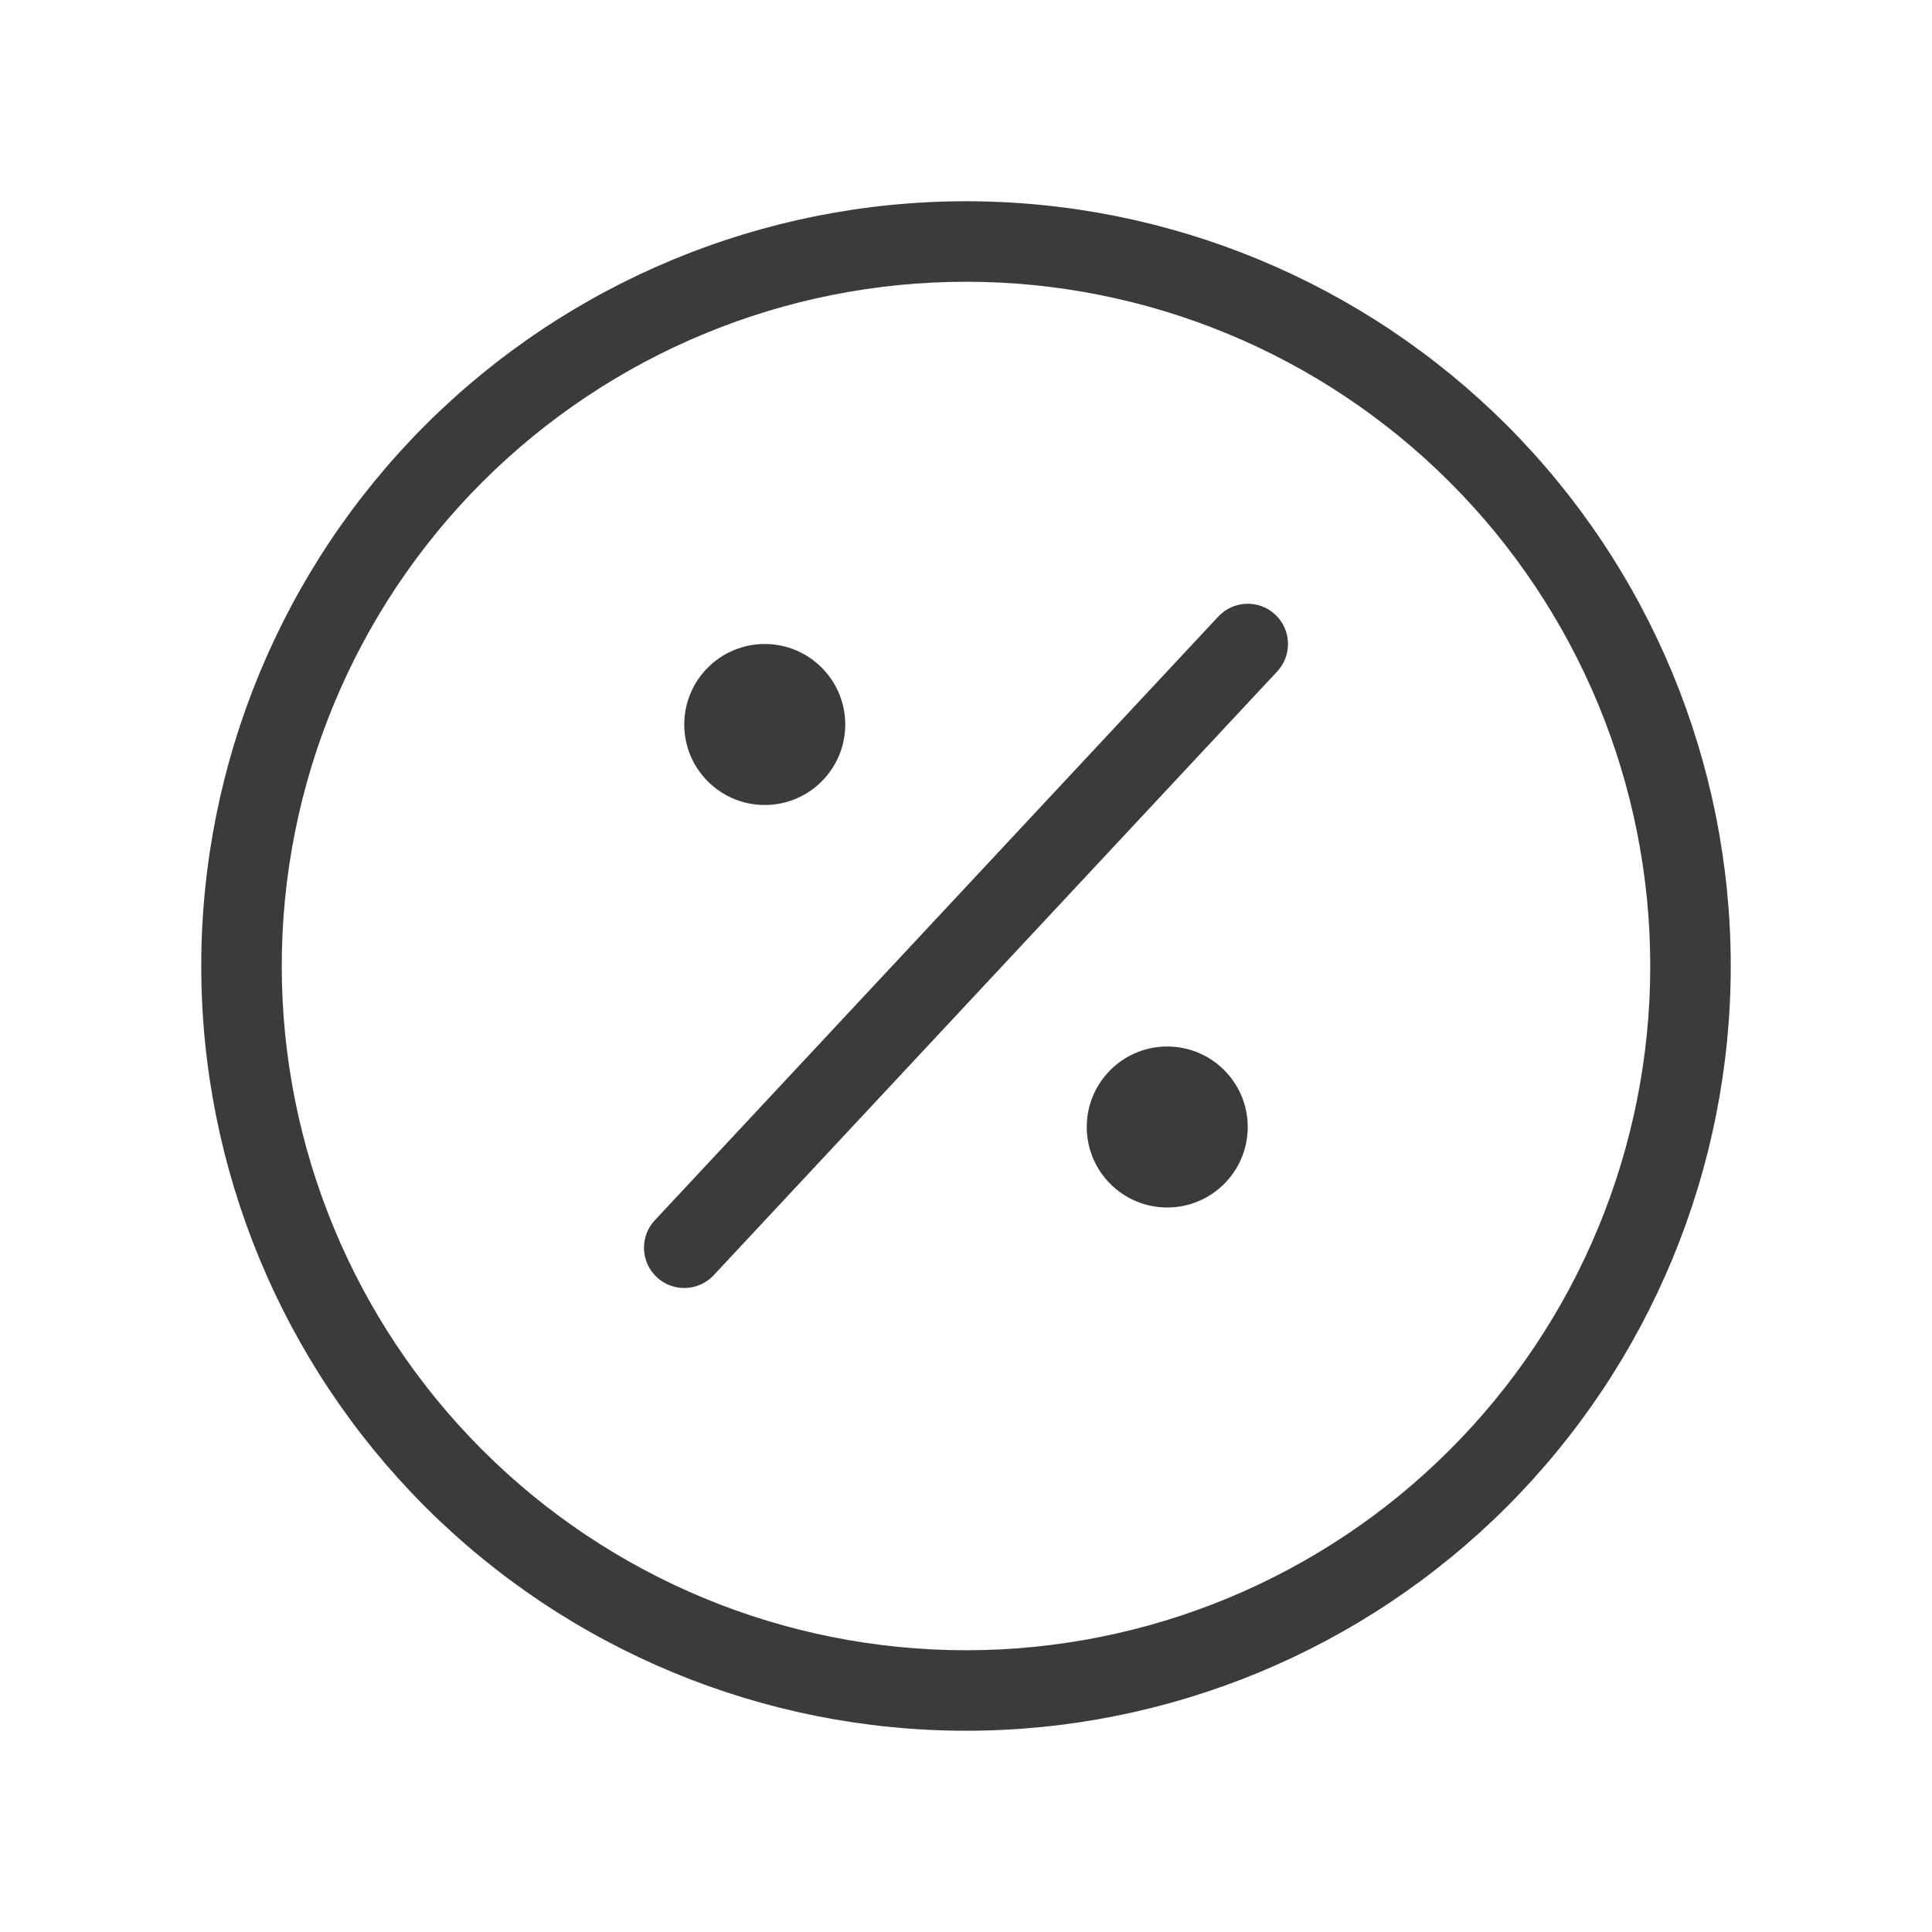<svg width="24" height="24" viewBox="0 0 24 24" fill="none" xmlns="http://www.w3.org/2000/svg">
<path fill-rule="evenodd" clip-rule="evenodd" d="M12 3.5C9.746 3.5 7.584 4.396 5.99 5.99C4.396 7.584 3.5 9.746 3.5 12C3.5 14.254 4.396 16.416 5.99 18.01C7.584 19.605 9.746 20.5 12 20.5C14.254 20.5 16.416 19.605 18.01 18.01C19.605 16.416 20.5 14.254 20.5 12C20.5 9.746 19.605 7.584 18.01 5.99C16.416 4.396 14.254 3.5 12 3.5ZM5.282 5.282C7.064 3.501 9.48 2.5 12 2.5C14.52 2.5 16.936 3.501 18.718 5.282C20.499 7.064 21.5 9.48 21.5 12C21.5 14.52 20.499 16.936 18.718 18.718C16.936 20.499 14.52 21.5 12 21.5C9.48 21.5 7.064 20.499 5.282 18.718C3.501 16.936 2.5 14.52 2.5 12C2.5 9.48 3.501 7.064 5.282 5.282ZM15.841 7.634C16.043 7.823 16.054 8.139 15.866 8.341L8.866 15.841C8.677 16.043 8.361 16.054 8.159 15.866C7.957 15.677 7.946 15.361 8.134 15.159L15.134 7.659C15.323 7.457 15.639 7.446 15.841 7.634ZM8.5 9C8.5 8.448 8.948 8 9.5 8C10.052 8 10.5 8.448 10.5 9C10.5 9.552 10.052 10 9.5 10C8.948 10 8.5 9.552 8.5 9ZM13.5 14C13.5 13.448 13.948 13 14.5 13C15.052 13 15.5 13.448 15.5 14C15.5 14.552 15.052 15 14.5 15C13.948 15 13.5 14.552 13.5 14Z" fill="#3B3B3B"/>
</svg>
